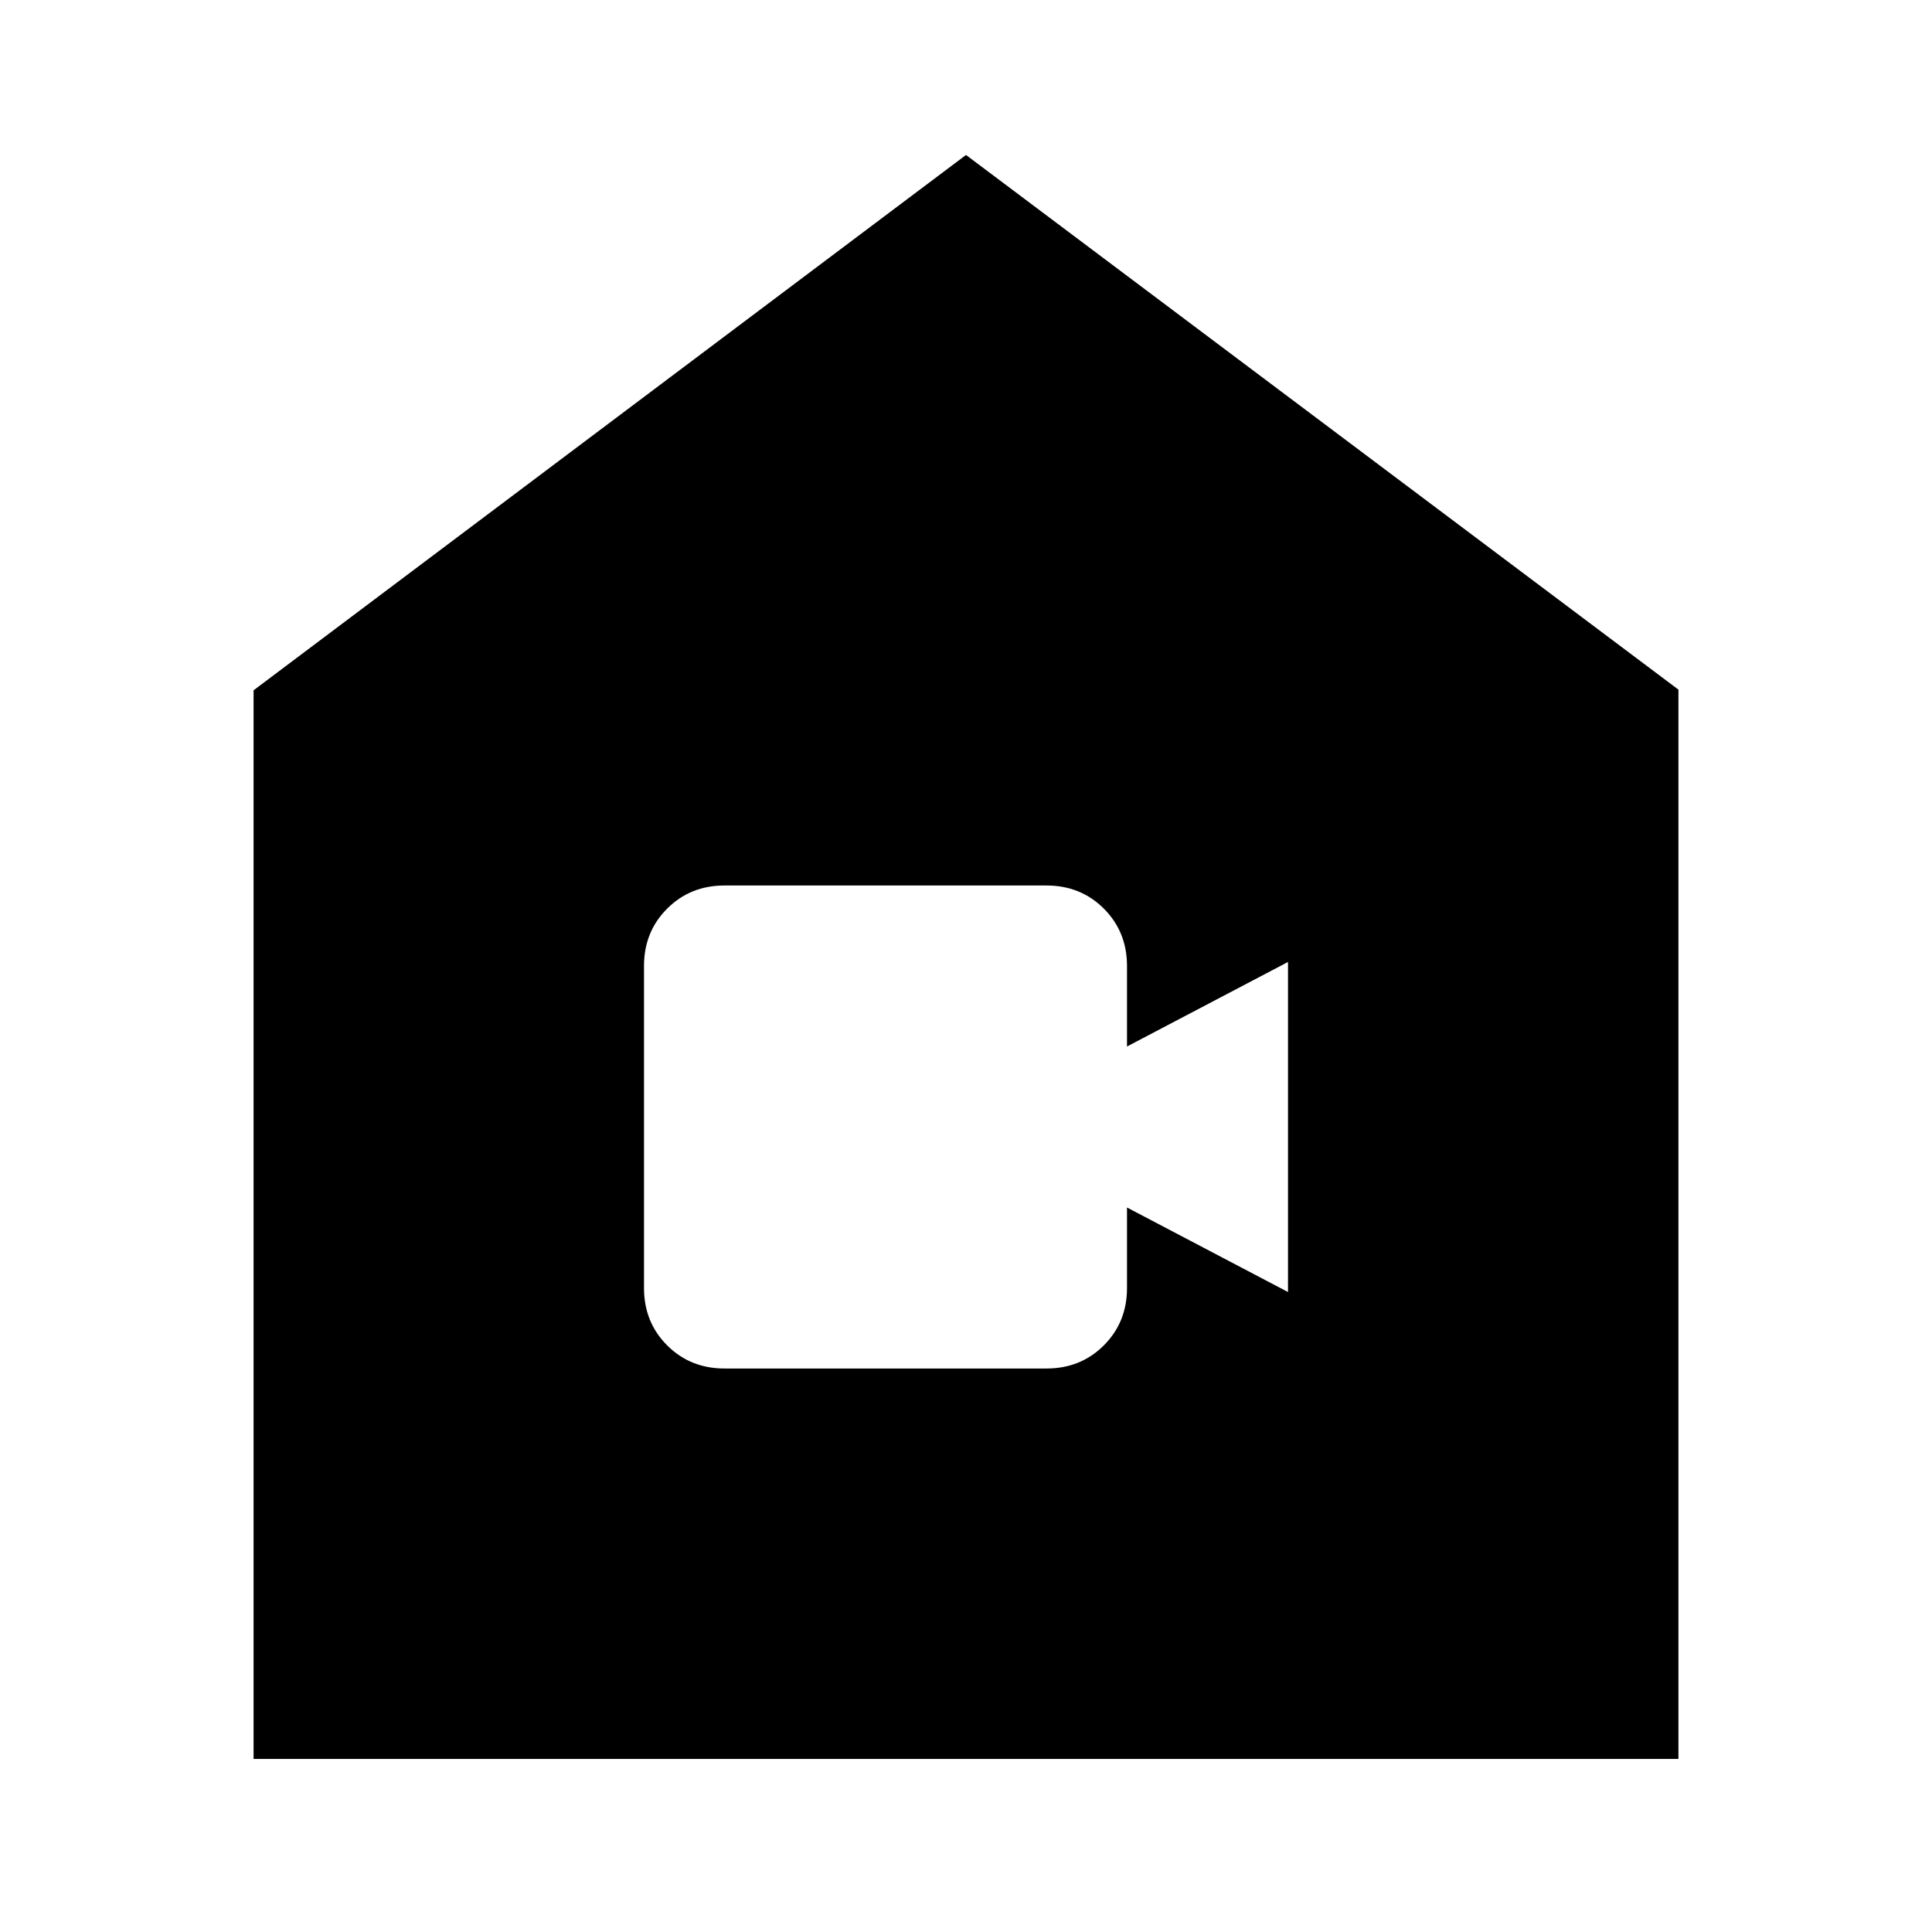 <svg xmlns="http://www.w3.org/2000/svg" height="24" viewBox="0 -960 960 960" width="24"><path d="M126-86v-531l354-266 354 265.67V-86H126Zm234-194h160q17 0 28.5-11.5T560-320v-40l80 42v-164l-80 42v-40q0-17-11.5-28.5T520-520H360q-17 0-28.5 11.5T320-480v160q0 17 11.5 28.5T360-280Z"/></svg>